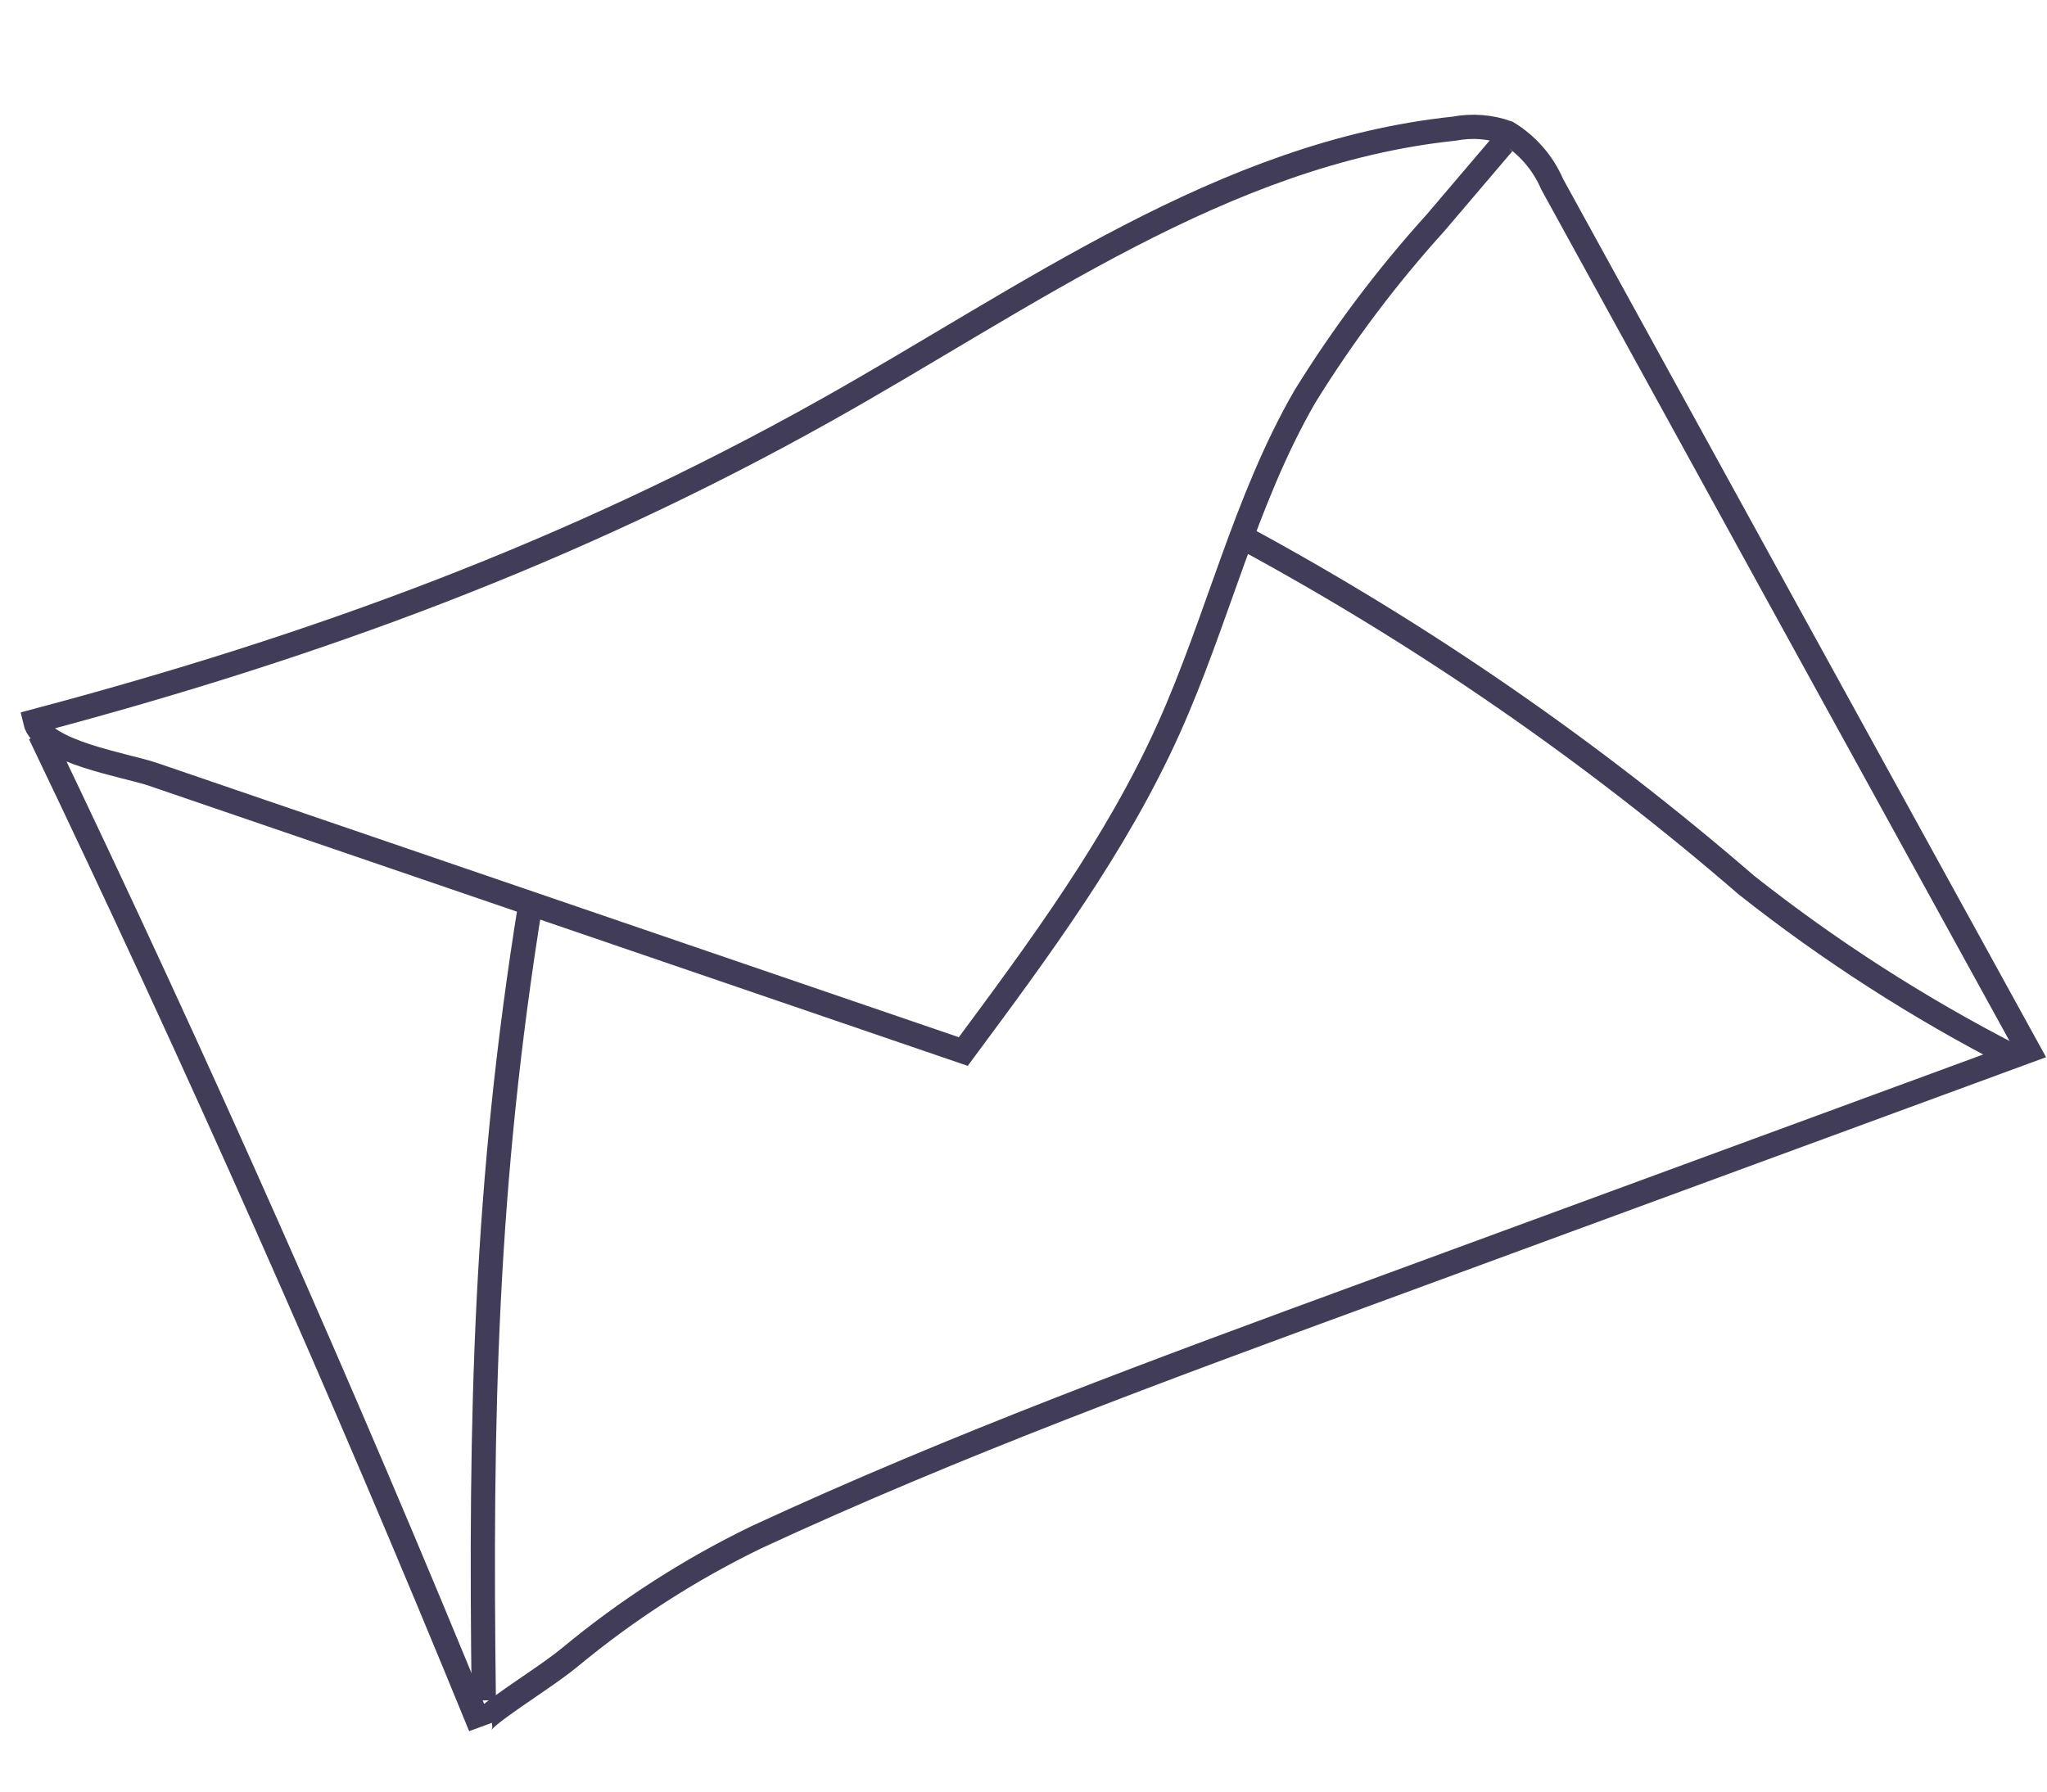 <svg width="169" height="148" viewBox="0 0 169 148" fill="none" xmlns="http://www.w3.org/2000/svg">
<path d="M124.096 11.843L118.497 18.42C114.48 22.86 110.874 27.658 107.726 32.754C102.77 41.338 100.535 51.178 96.468 60.208C92.138 69.821 85.81 78.356 79.528 86.832L12.654 63.951C10.462 63.186 3.462 62.118 2.892 59.547C26.005 53.406 47.186 45.644 68.153 33.898C84.835 24.553 101.028 12.616 120.047 10.626C121.518 10.342 123.039 10.457 124.452 10.96C126.096 11.958 127.388 13.445 128.148 15.213C141.248 39.062 154.361 62.911 167.486 86.761L113.05 106.773C96.033 113.013 78.912 119.304 62.442 126.941C56.933 129.612 51.766 132.939 47.052 136.848C44.643 138.834 39.426 141.868 39.659 142.576C28.352 114.903 16.232 87.581 3.297 60.61" stroke="#413D58" stroke-width="2" stroke-miterlimit="10"/>
<path d="M102.498 44.316C117.399 52.364 131.38 62.014 144.194 73.097C151.041 78.507 158.398 83.237 166.16 87.22" stroke="#413D58" stroke-width="2" stroke-miterlimit="10"/>
<path d="M43.797 74.603C40.046 97.805 39.64 116.89 39.943 140.413" stroke="#413D58" stroke-width="2" stroke-miterlimit="10"/>
</svg>
